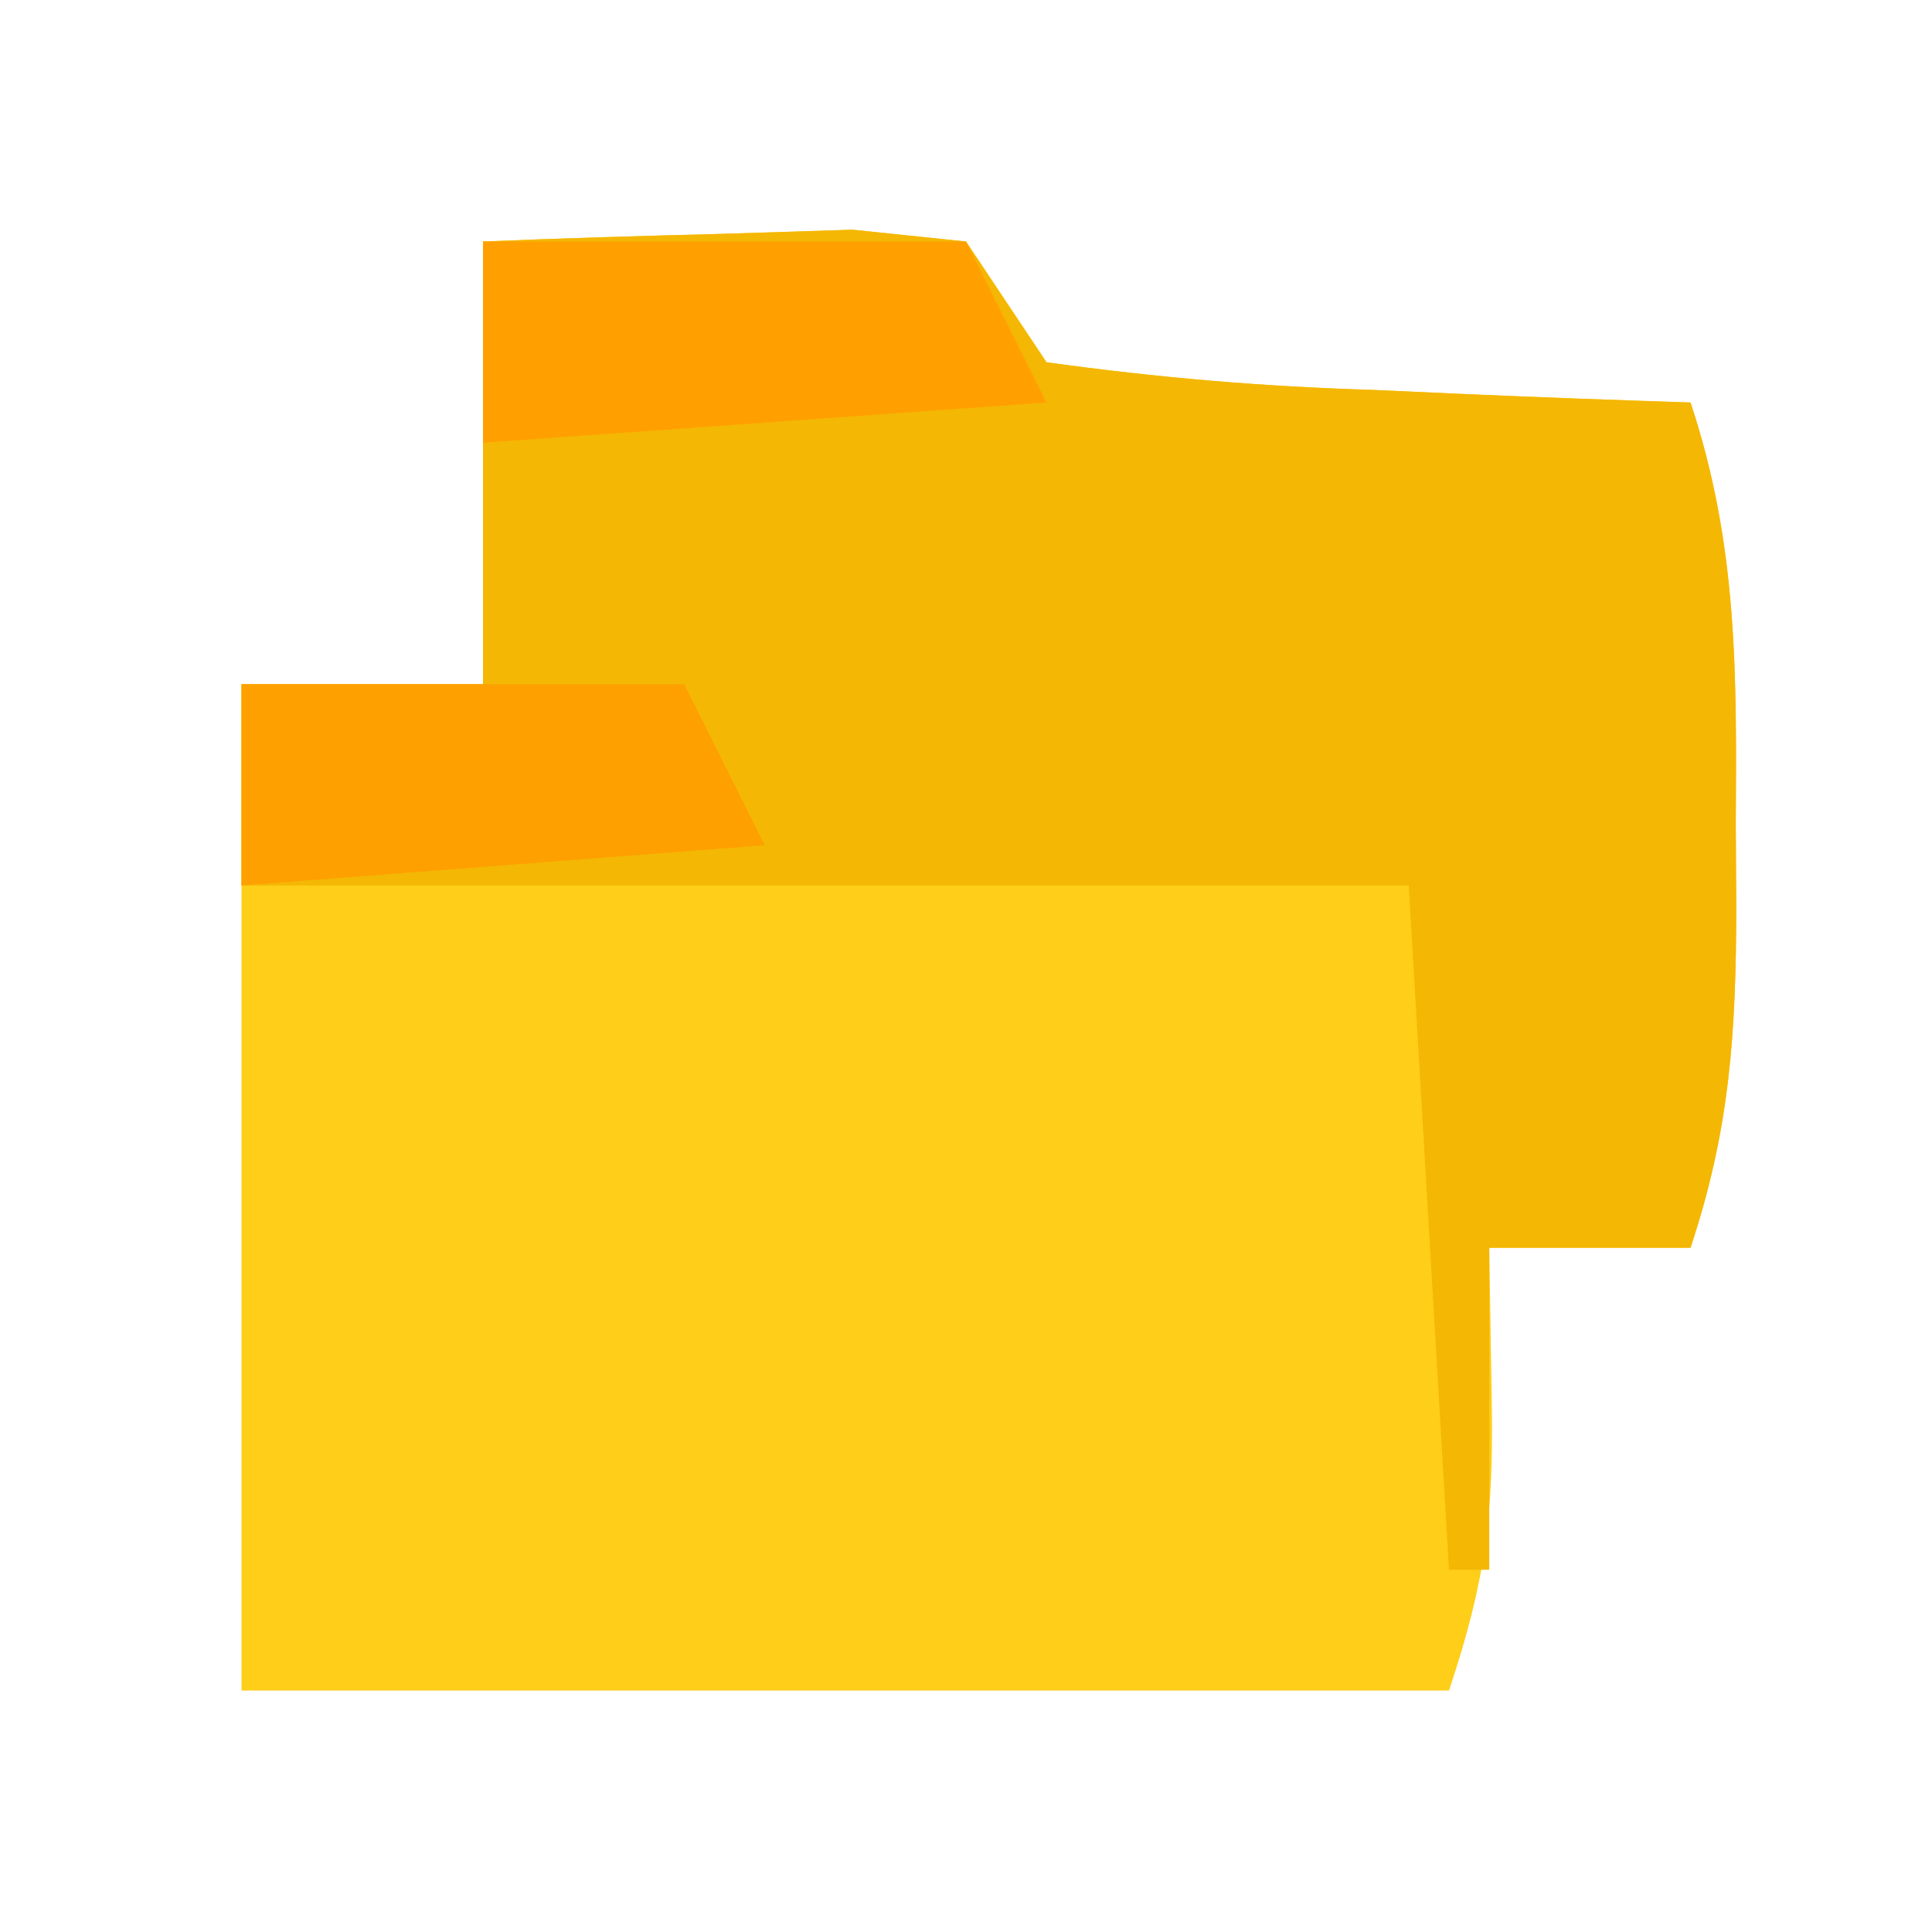 <?xml version="1.0" encoding="UTF-8"?>
<svg version="1.1" xmlns="http://www.w3.org/2000/svg" width="48" height="48">
<path d="M0 0 C1.958 -0.081 3.916 -0.139 5.875 -0.188 C7.511 -0.24 7.511 -0.24 9.18 -0.293 C10.11 -0.196 11.041 -0.1 12 0 C12.66 0.99 13.32 1.98 14 3 C16.773 3.384 19.343 3.603 22.125 3.688 C22.879 3.722 23.633 3.756 24.41 3.791 C26.273 3.874 28.136 3.938 30 4 C31.186 7.559 31.146 10.798 31.125 14.5 C31.131 15.515 31.131 15.515 31.137 16.551 C31.131 19.641 30.984 22.047 30 25 C28.35 25 26.7 25 25 25 C25.021 26.258 25.041 27.516 25.062 28.812 C25.109 31.641 24.917 33.249 24 36 C14.1 36 4.2 36 -6 36 C-6 27.75 -6 19.5 -6 11 C-4.02 11 -2.04 11 0 11 C0 7.37 0 3.74 0 0 Z " fill="#FECE18" transform="translate(12,6)"/>
<path d="M0 0 C1.958 -0.081 3.916 -0.139 5.875 -0.188 C7.511 -0.24 7.511 -0.24 9.18 -0.293 C10.11 -0.196 11.041 -0.1 12 0 C12.66 0.99 13.32 1.98 14 3 C16.773 3.384 19.343 3.603 22.125 3.688 C22.879 3.722 23.633 3.756 24.41 3.791 C26.273 3.874 28.136 3.938 30 4 C31.186 7.559 31.146 10.798 31.125 14.5 C31.131 15.515 31.131 15.515 31.137 16.551 C31.131 19.641 30.984 22.047 30 25 C28.35 25 26.7 25 25 25 C25 27.64 25 30.28 25 33 C24.67 33 24.34 33 24 33 C23.67 27.39 23.34 21.78 23 16 C13.43 16 3.86 16 -6 16 C-6 14.35 -6 12.7 -6 11 C-4.02 11 -2.04 11 0 11 C0 7.37 0 3.74 0 0 Z " fill="#F4B704" transform="translate(12,6)"/>
<path d="M0 0 C3.96 0 7.92 0 12 0 C12.66 1.32 13.32 2.64 14 4 C9.38 4.33 4.76 4.66 0 5 C0 3.35 0 1.7 0 0 Z " fill="#FFA000" transform="translate(12,6)"/>
<path d="M0 0 C3.63 0 7.26 0 11 0 C11.66 1.32 12.32 2.64 13 4 C6.565 4.495 6.565 4.495 0 5 C0 3.35 0 1.7 0 0 Z " fill="#FEA000" transform="translate(6,17)"/>
</svg>
